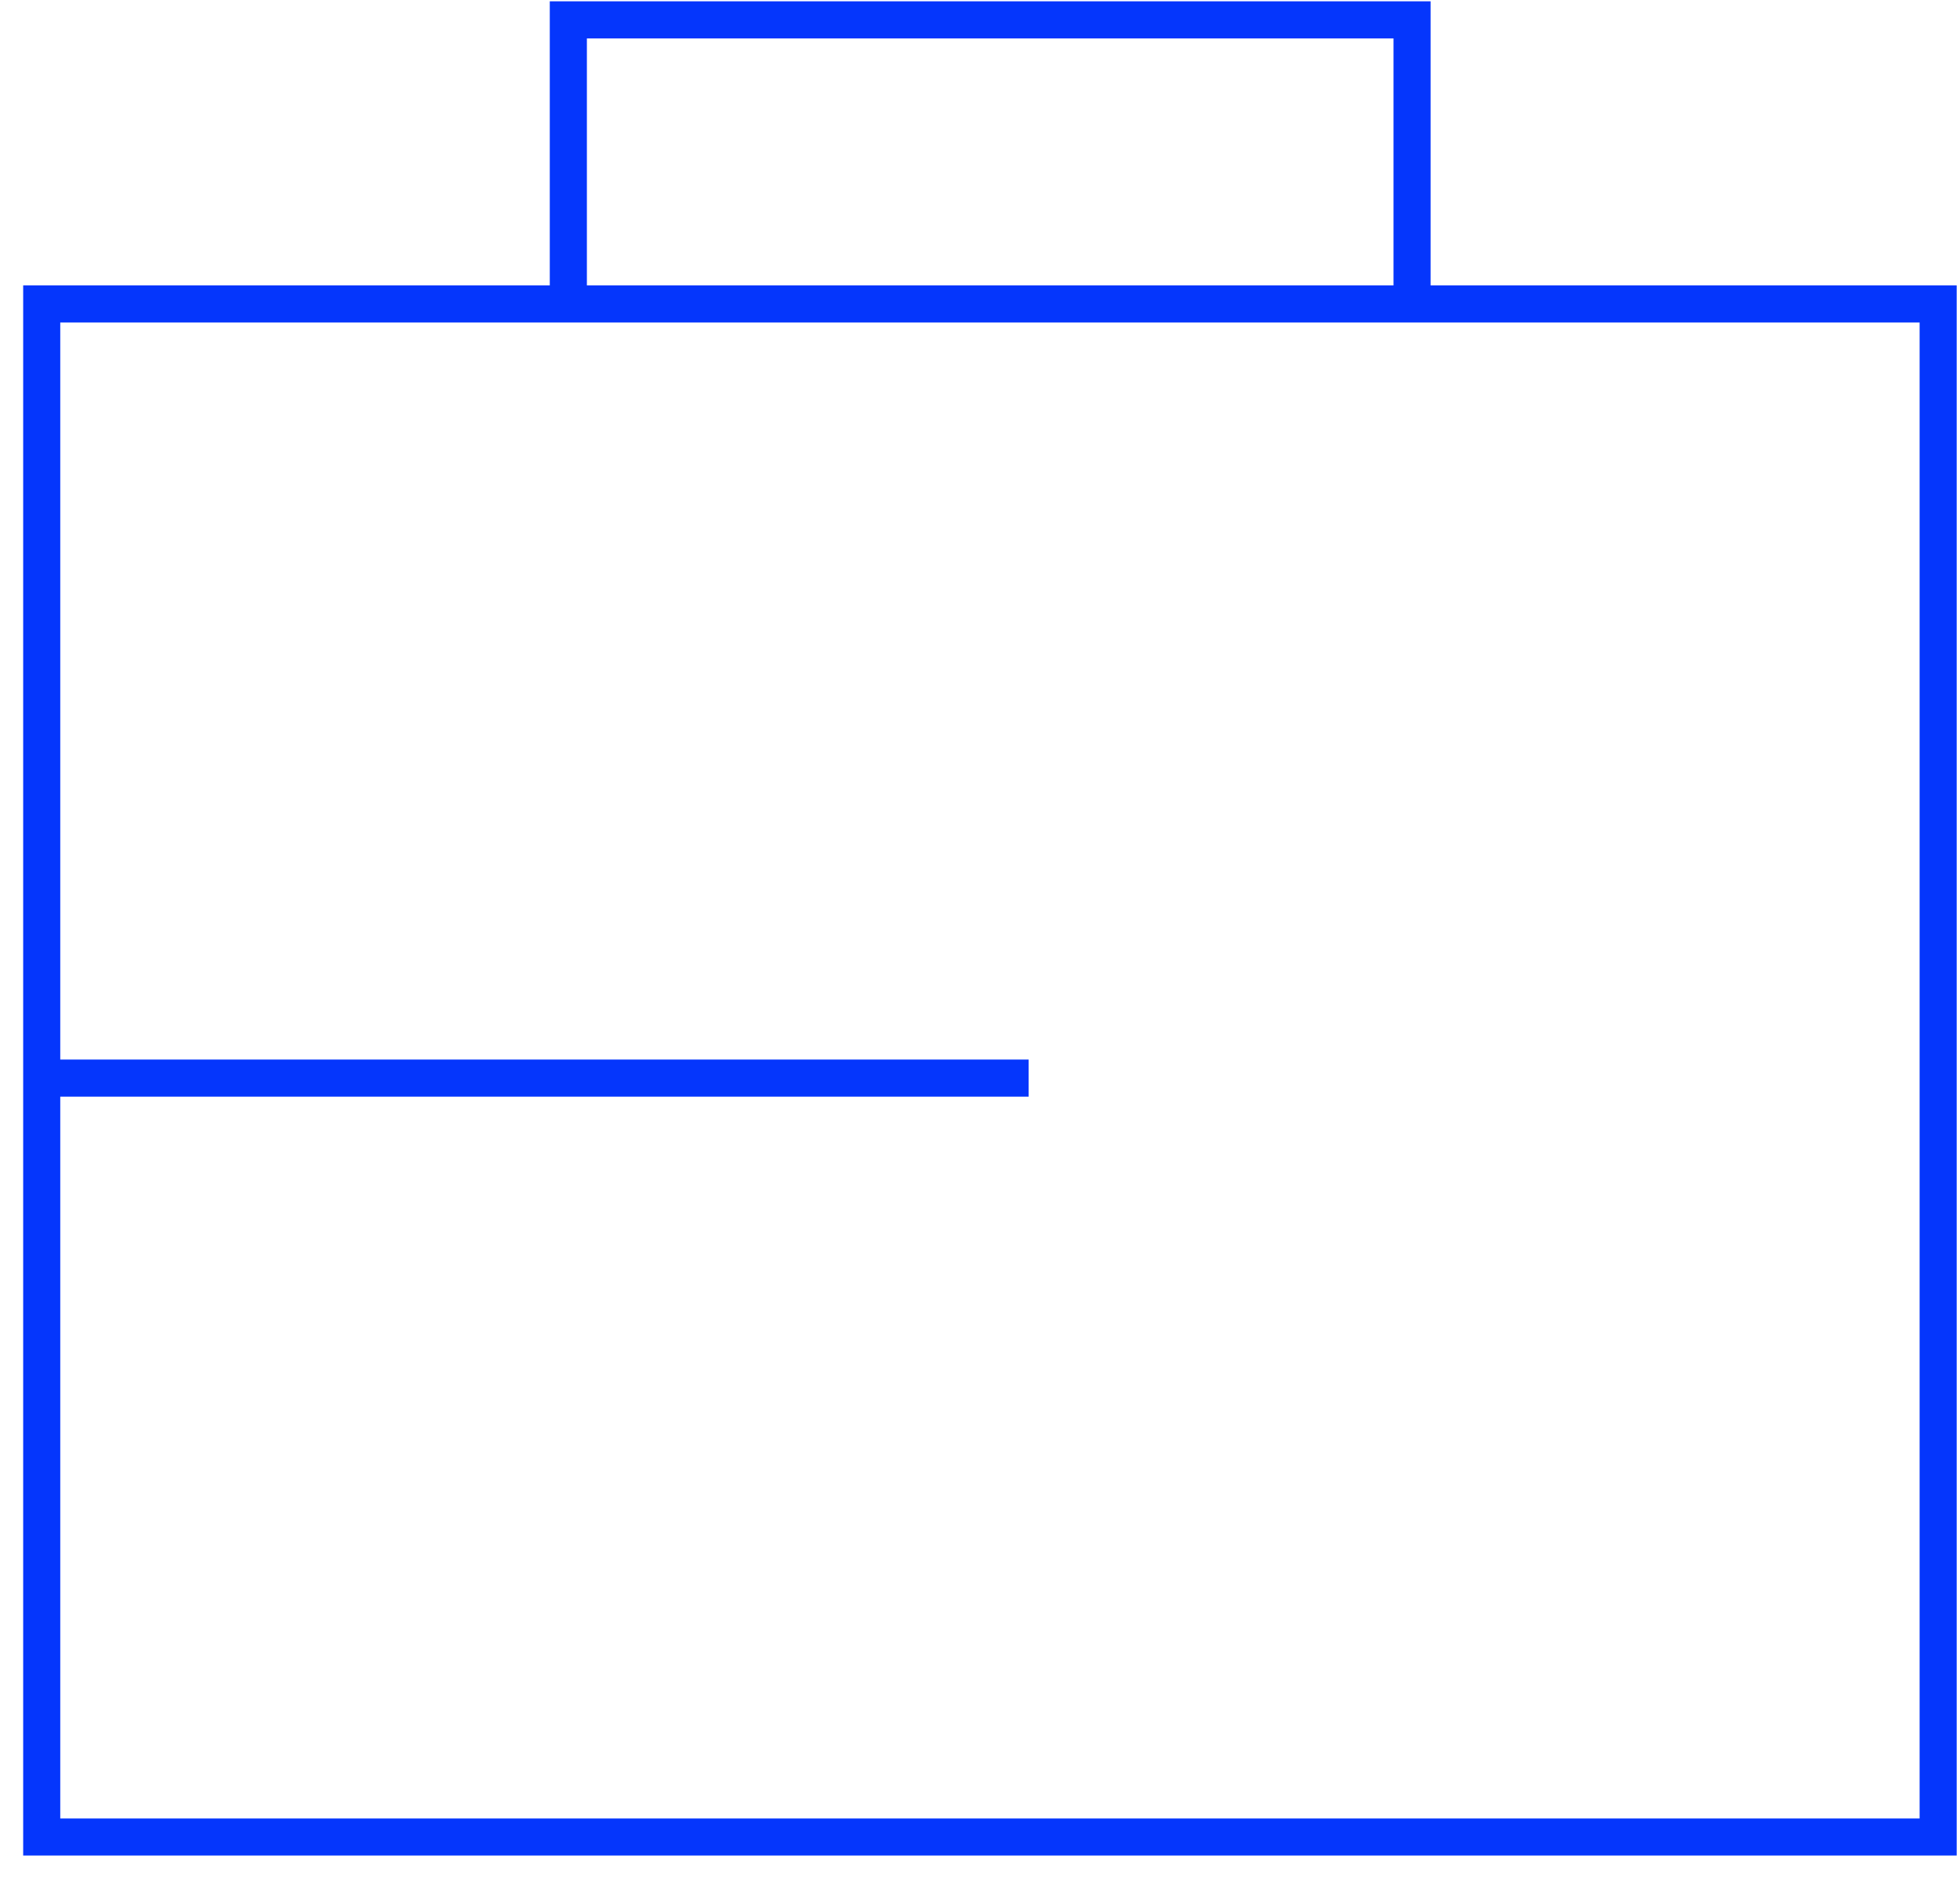 <svg fill="none" height="71" viewBox="0 0 74 71" width="74" xmlns="http://www.w3.org/2000/svg"><path clip-rule="evenodd" d="m21.457.05h-.7v.7 10.025h-18.482-1.4v1.4 27.825 1.4 27.25 1.4h1.4 70.2 1.4v-1.4-56.475-1.4h-1.4-18.463v-10.025-.7h-.7zm31.155 10.725v-9.325h-30.454v9.325zm19.863 1.4h-70.2v27.825h36.56v1.4h-36.56v27.25h70.2z" fill="#0536fc" fill-rule="evenodd"/></svg>